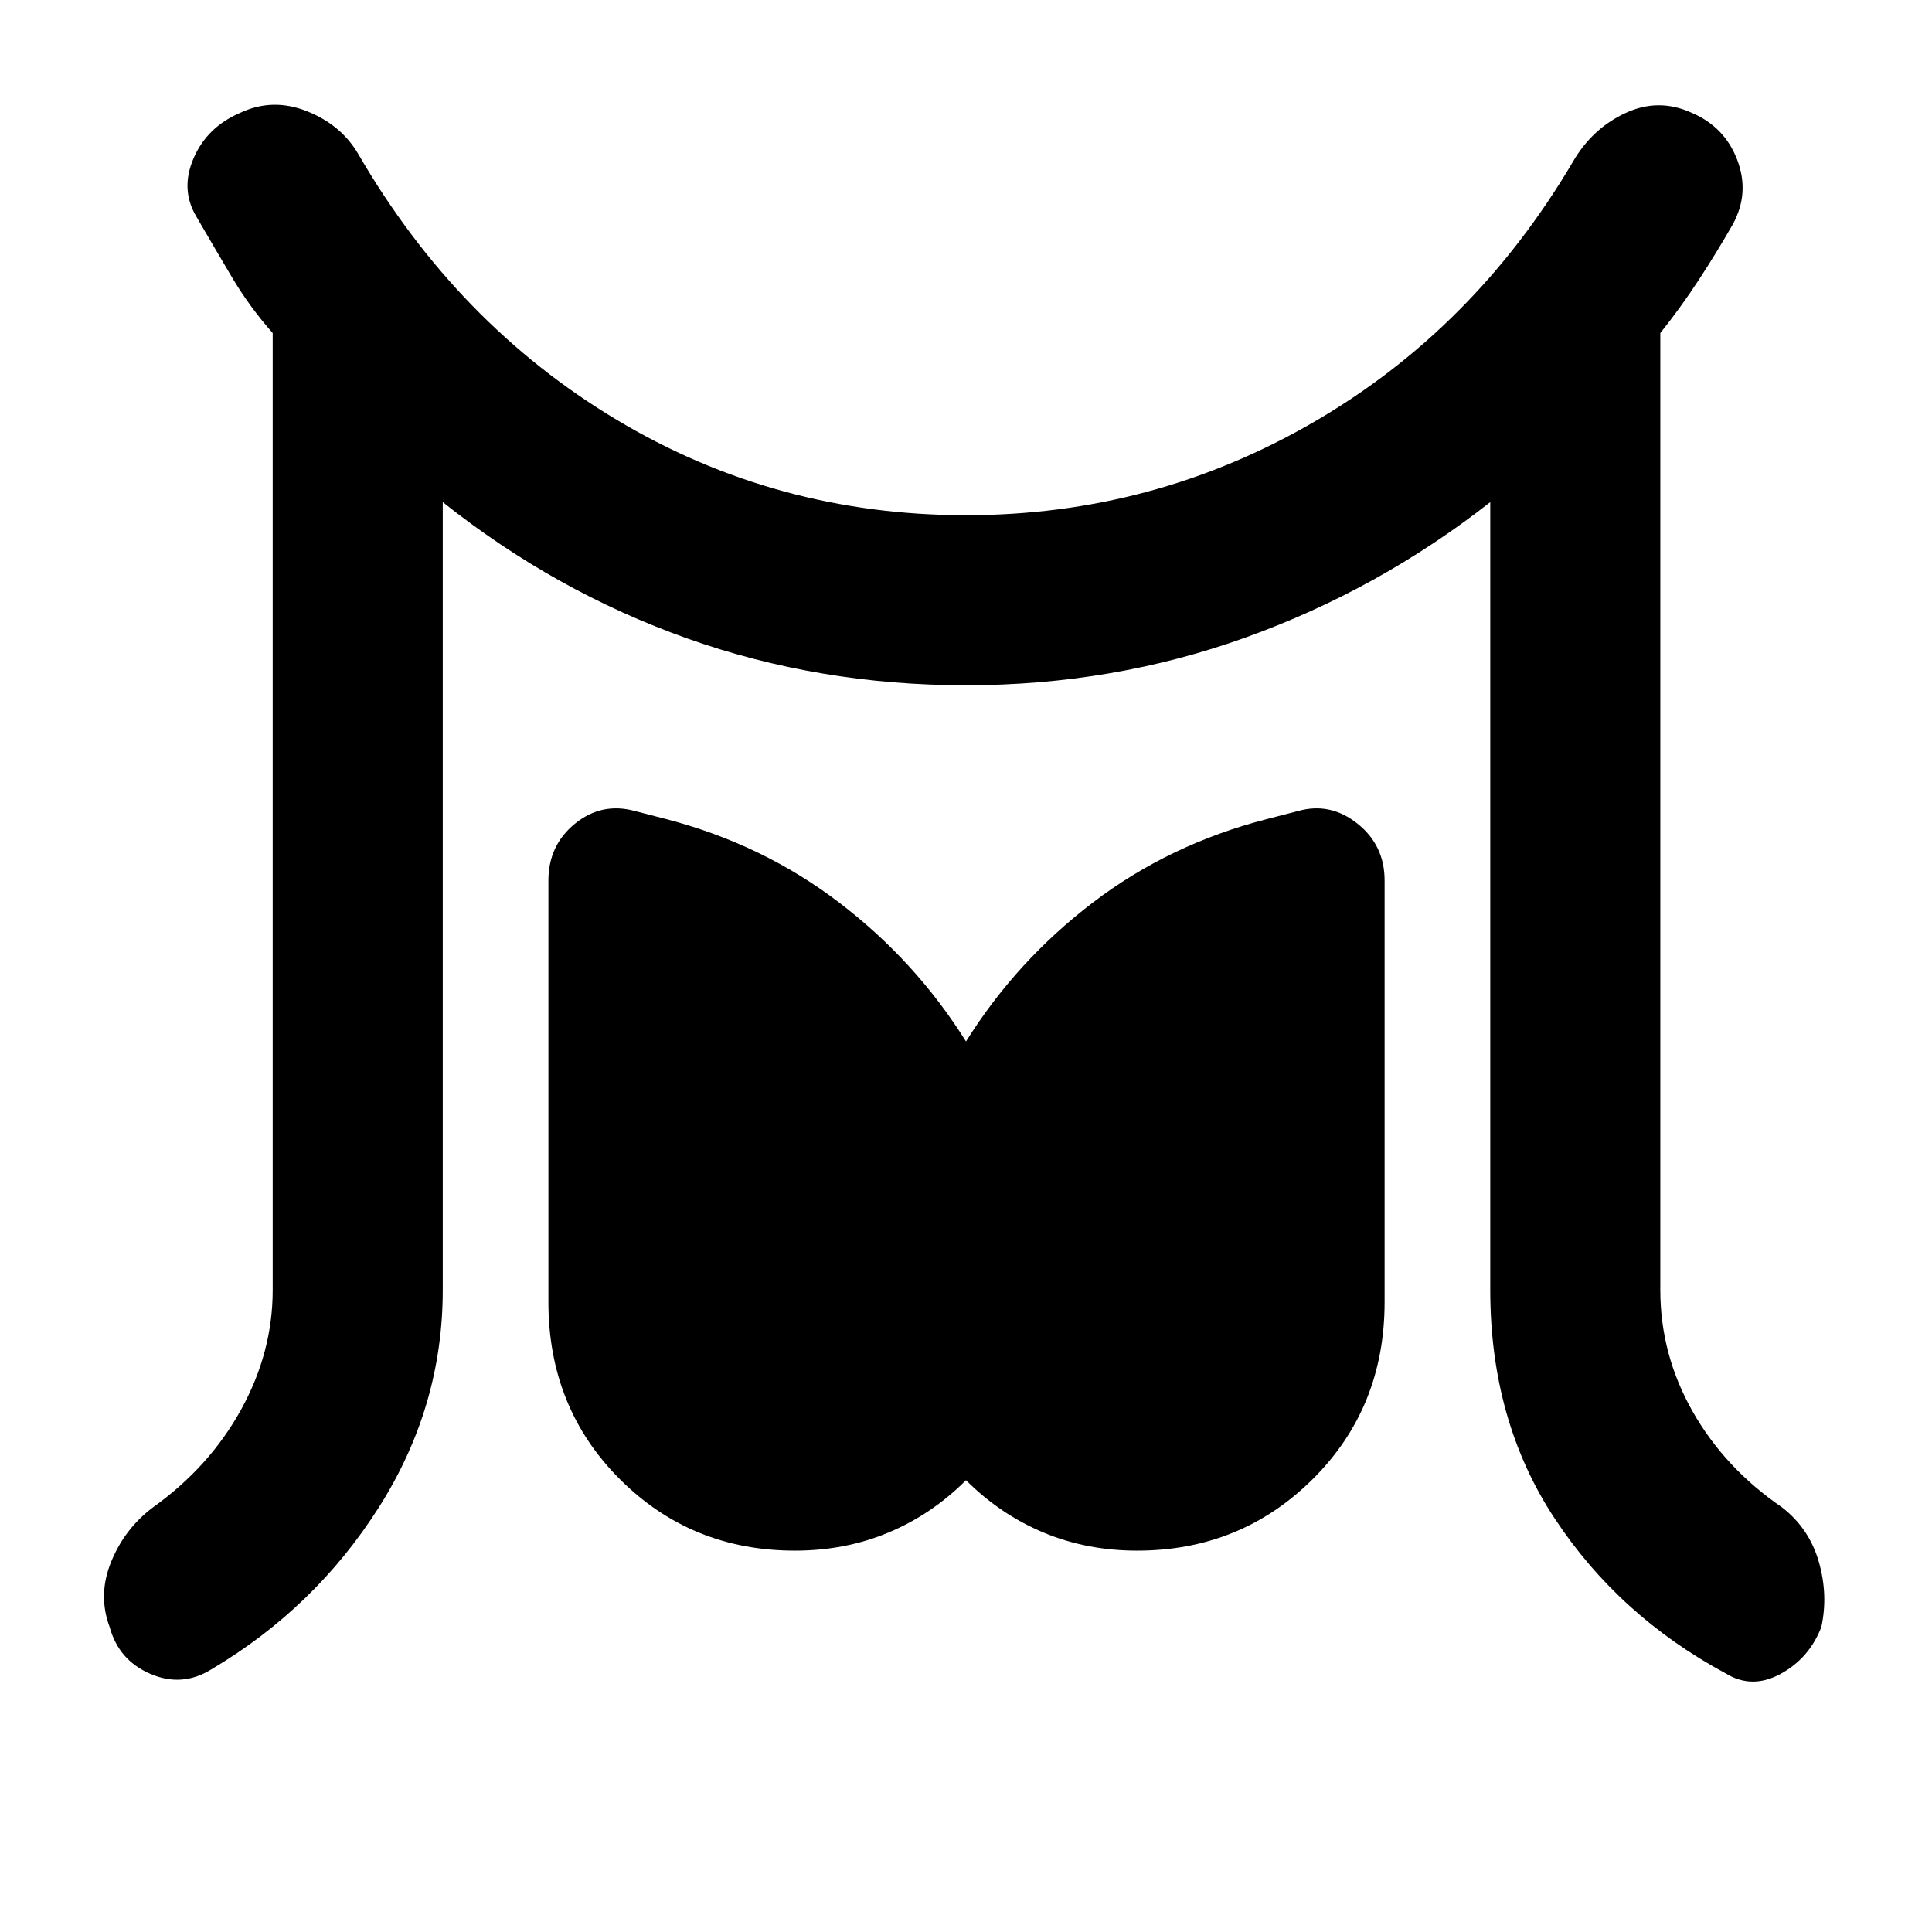 <svg xmlns="http://www.w3.org/2000/svg" height="48" viewBox="0 -960 960 960" width="48"><path d="M135.5-319v-475.5q-11.5-13-20.25-27.75T97.5-852.5q-8-13.5-1.25-29T119.5-904q16-7.5 33-.75T178-883.5q49 84.5 128.25 132T480-704q93 0 172.75-46.25T781.5-879.5q9.5-16.5 26-24.25t33-.25q16.5 7 22.75 23.5t-2.25 32q-8 14-17 27.75t-19 26.25V-319q0 32 16 60.25T885.5-211q13.5 10.5 18.25 27t1.25 32.5q-6 15.5-20.25 23.25t-27.25-.25q-53-28.5-85-77t-32-113.5v-391.5Q685-667 619-643.25T480-619.5q-73 0-138.5-23.25T220-710.5V-319q0 58-31.75 108T105-130.5q-14.5 9-30.25 2.25T54.5-151.5q-6-16 .75-32.5T76-211q28-20 43.75-48.5T135.5-319ZM395-189.5q-51.5 0-87-35.5t-35.5-88v-209.5q0-17.5 13.25-28.25T315.5-557l15.5 4q48 12.5 86 41.5t63 69q25-40 63-69t86.5-41.5l15.5-4q16-4.5 29.5 6.25T688-522.5V-313q0 52.5-35.75 88T565-189.5q-25 0-46.5-9t-38.5-26q-17 17-38.5 26t-46.5 9Z"/></svg>